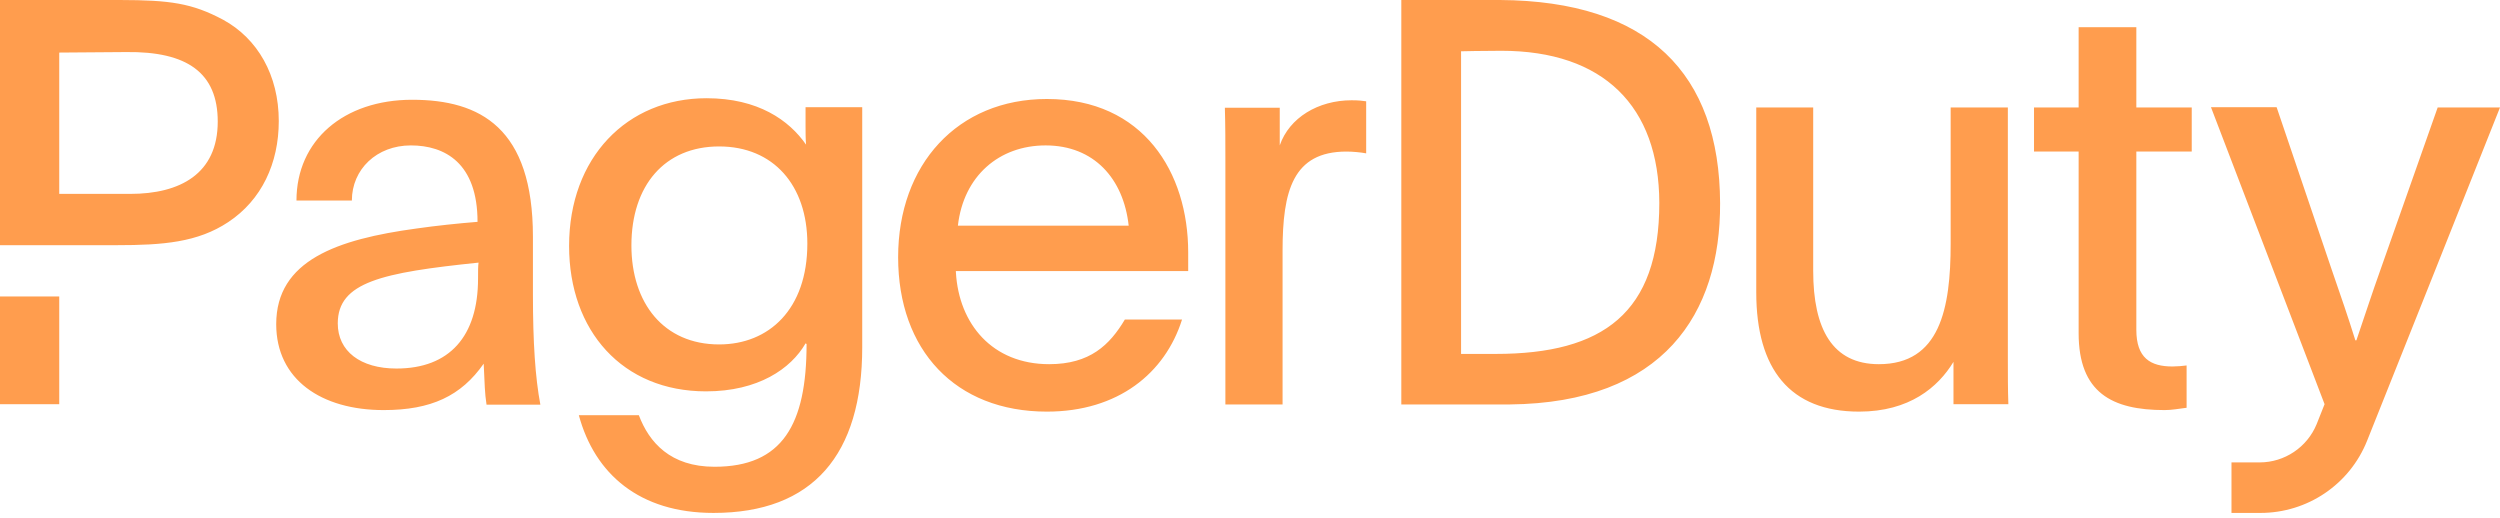 <?xml version="1.0" encoding="UTF-8"?>
<svg width="512px" height="106px" viewBox="0 0 512 106" version="1.1" xmlns="http://www.w3.org/2000/svg" xmlns:xlink="http://www.w3.org/1999/xlink" preserveAspectRatio="xMidYMid">
    <title>PagerDuty</title>
    <g>
        <path d="M466.252,21.955 L477.492,55.097 C479.488,60.875 480.854,64.814 482.377,69.699 L482.377,69.699 L482.587,69.699 C484.53,64.026 485.581,60.665 487.682,54.782 L487.682,54.782 L499.237,22.007 L512,22.007 C504.804,40.128 492.199,71.695 484.793,90.236 C481.221,99.217 472.555,105.047 462.943,105.047 L462.943,105.047 L457.008,105.047 L457.008,94.7 L462.785,94.7 C467.88,94.7 472.502,91.601 474.446,86.874 C475.023,85.456 475.549,84.09 476.074,82.777 L476.074,82.777 L452.806,21.955 L466.252,21.955 Z M144.703,20.117 C155.26,20.117 161.615,24.634 165.082,29.623 C164.977,28.363 164.977,27.05 164.977,25.789 L164.977,21.955 L176.584,21.955 L176.584,71.117 C176.584,93.124 166.5,105.047 146.121,105.047 C130.941,105.047 121.802,97.064 118.546,85.036 L130.836,85.036 C132.937,90.603 137.297,95.593 146.331,95.593 C160.249,95.593 165.187,86.927 165.187,70.434 L165.124,70.418 L165.124,70.418 L165.039,70.346 C165.023,70.336 165.003,70.329 164.977,70.329 C161.983,75.529 155.26,80.151 144.597,80.151 C127.475,80.151 116.55,67.755 116.55,50.37 C116.55,32.302 128.368,20.117 144.703,20.117 Z M214.401,20.274 C234.203,20.274 243.342,35.348 243.342,51.683 L243.342,55.517 L195.758,55.517 L195.773,55.816 C196.379,66.312 203.186,74.584 214.874,74.584 C223.225,74.584 227.27,70.644 230.368,65.444 L242.081,65.444 C238.615,76.422 229.003,84.3 214.401,84.3 C195.65,84.3 183.938,71.695 183.938,52.681 C183.938,33.668 196.123,20.274 214.401,20.274 Z M371.342,22.007 L371.342,55.465 C371.342,67.388 375.281,74.584 384.788,74.584 C397.288,74.584 399.494,63.238 399.494,49.897 L399.494,22.007 L411.207,22.007 L411.207,73.638 C411.207,76.789 411.207,79.783 411.312,82.777 L400.072,82.777 L400.072,74.111 C396.921,79.311 391.038,84.3 380.744,84.3 C366.615,84.3 359.682,75.634 359.682,59.877 L359.682,22.007 L371.342,22.007 Z M437.522,5.568 L437.522,22.007 L448.867,22.007 L448.867,31.041 L437.522,31.041 L437.522,67.545 C437.522,73.323 440.41,75.056 444.927,75.056 C445.715,75.056 447.133,74.951 447.816,74.846 L447.816,83.513 C446.083,83.723 444.822,83.985 443.299,83.985 C432.532,83.985 425.704,80.414 425.704,68.228 L425.704,31.041 L416.565,31.041 L416.565,22.007 L425.704,22.007 L425.704,5.568 L437.522,5.568 Z M84.405,20.432 C98.377,20.432 109.144,26.209 109.144,48.479 L109.144,60.297 C109.144,70.119 109.617,77.315 110.667,82.882 L99.637,82.882 L99.637,82.83 C99.27,80.414 99.27,78.89 99.059,74.478 C94.437,81.096 88.292,83.985 78.575,83.985 C65.812,83.985 56.568,77.735 56.568,66.39 C56.568,53.311 69.069,49.005 85.298,46.799 C89.343,46.221 93.86,45.748 97.799,45.433 C97.799,33.405 91.128,29.781 84.143,29.781 C77.157,29.781 72.062,34.666 72.062,41.073 L60.717,41.073 C60.717,28.73 70.434,20.432 84.405,20.432 Z M276.799,20.537 C278.323,20.537 279.005,20.642 279.793,20.747 L279.793,31.409 C278.743,31.199 277.009,31.041 275.749,31.041 C264.771,31.041 262.67,39.13 262.67,51.316 L262.67,82.83 L250.958,82.83 L250.958,32.932 C250.958,29.098 250.958,25.737 250.853,22.06 L262.093,22.06 L262.093,29.781 C264.036,24.108 269.971,20.537 276.799,20.537 Z M307.211,0 C337.569,0.21 352.171,15.022 352.276,41.599 C352.381,64.236 340.668,82.515 309.206,82.83 L286.989,82.83 L286.989,0 L307.211,0 Z M12.133,60.717 L12.133,82.777 L0,82.777 L0,60.717 L12.133,60.717 Z M98.009,53.784 C78.208,55.833 69.174,57.776 69.174,66.232 C69.174,71.905 73.796,75.476 81.201,75.476 C92.074,75.476 97.904,68.858 97.904,57.041 C97.904,55.517 97.904,54.467 98.009,53.784 Z M307.473,10.4 C303.617,10.4 299.617,10.495 299.254,10.504 L299.227,10.505 L299.227,10.505 L299.227,72.483 L306.318,72.483 C328.325,72.483 339.828,64.079 339.828,41.546 C339.775,21.745 328.378,10.4 307.473,10.4 Z M147.276,29.991 C136.141,29.991 129.313,37.975 129.313,50.265 C129.313,62.083 135.931,70.539 147.276,70.539 C157.466,70.539 165.344,63.343 165.344,49.897 C165.344,37.975 158.411,29.991 147.276,29.991 Z M24.579,0.001 C34.83,0.022 39.301,0.641 45.696,4.044 C52.734,7.879 57.093,15.389 57.093,24.791 C57.093,33.458 53.574,40.968 46.746,45.485 C40.496,49.635 33.405,50.213 23.898,50.213 L23.898,50.213 L0,50.213 L0,0 Z M214.139,29.781 C204.632,29.781 197.331,36.031 196.176,46.221 L231.156,46.221 C230.106,36.609 224.066,29.781 214.139,29.781 Z M44.593,24.896 C44.593,14.917 38.342,10.505 25.842,10.662 L25.842,10.662 L12.133,10.767 L12.133,39.708 L26.682,39.708 C36.872,39.708 44.593,35.611 44.593,24.896 Z" fill="rgb(255,157,78)"></path>
    </g>
</svg>
